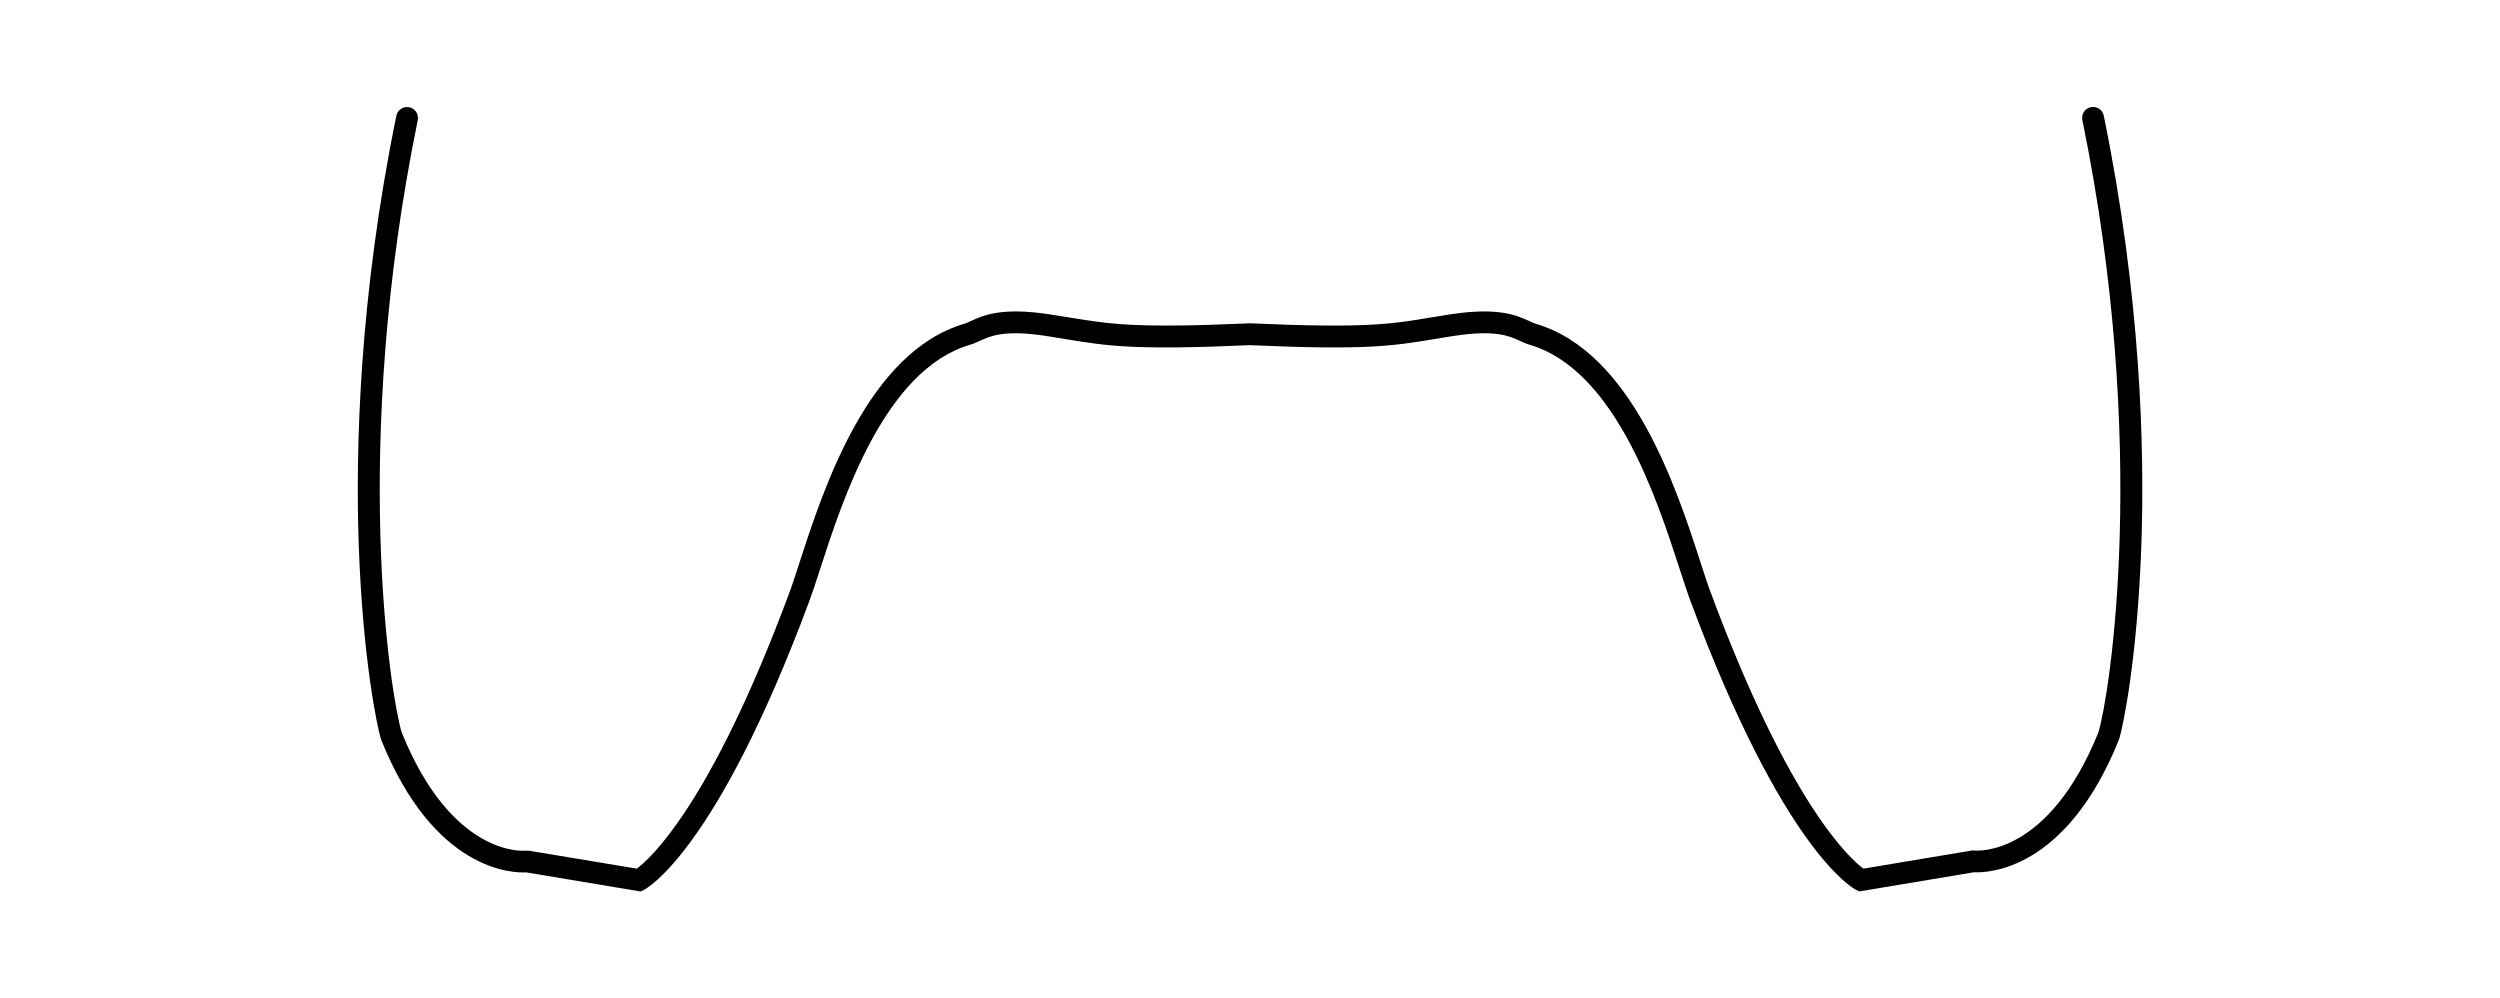 <?xml version="1.0" encoding="UTF-8"?><svg id="Layer_2" xmlns="http://www.w3.org/2000/svg" viewBox="0 0 226.56 90.48"><defs><style>.cls-1,.cls-2{stroke-width:0px;}.cls-2{fill:none;}</style></defs><g id="Layer_2-2"><path class="cls-1" d="m168.49,80.78l-.29-.14c-.26-.13-6.57-3.51-14.99-26.14-.28-.74-.6-1.74-.98-2.89-2.05-6.32-5.85-18.1-13.62-20.37-.31-.09-.58-.21-.87-.35-.93-.43-2.2-1.02-5.9-.46-.73.11-1.37.21-1.98.32-3.66.6-6.08,1-16.59.53-10.5.47-12.93.07-16.59-.53-.61-.1-1.25-.21-1.98-.32-3.7-.56-4.97.03-5.9.46-.29.13-.57.26-.88.35-7.76,2.27-11.56,14.04-13.61,20.37-.37,1.15-.7,2.15-.98,2.9-8.41,22.62-14.72,26-14.98,26.14l-.29.14-10.37-1.73c-1.18.06-8.34-.06-13.14-12l-.03-.08c-.33-1.09-1.65-7.26-2.01-17.63-.3-8.69.05-22.48,3.41-38.86.11-.53.63-.88,1.17-.77.53.11.88.63.77,1.17-6.09,29.7-2.46,52.14-1.46,55.48,4.54,11.23,10.97,10.75,11.24,10.72h.13s.14,0,.14,0l9.8,1.63c1.16-.86,6.65-5.7,13.79-24.91.27-.71.58-1.68.95-2.81,2.16-6.67,6.18-19.09,14.94-21.66.17-.05.37-.14.6-.25,1.09-.5,2.74-1.26,7.02-.62.74.11,1.39.22,2.01.32,3.55.58,5.89.97,16.22.51h.04s.04,0,.04,0c10.34.46,12.68.08,16.22-.51.62-.1,1.27-.21,2.01-.32,4.28-.64,5.93.12,7.02.62.23.11.43.2.6.25,8.77,2.57,12.79,14.99,14.95,21.66.36,1.13.68,2.1.95,2.8,7.13,19.17,12.61,24.04,13.8,24.92l9.93-1.66.14.02c.26.02,6.69.52,11.23-10.72,1-3.33,4.63-25.78-1.46-55.48-.11-.53.23-1.06.77-1.17.53-.11,1.06.23,1.17.77,3.36,16.38,3.71,30.17,3.41,38.86-.36,10.36-1.67,16.54-2.01,17.63l-.03.08c-4.8,11.93-11.96,12.06-13.14,12l-10.37,1.73Z"/><rect class="cls-2" width="226.56" height="90.48"/></g></svg>